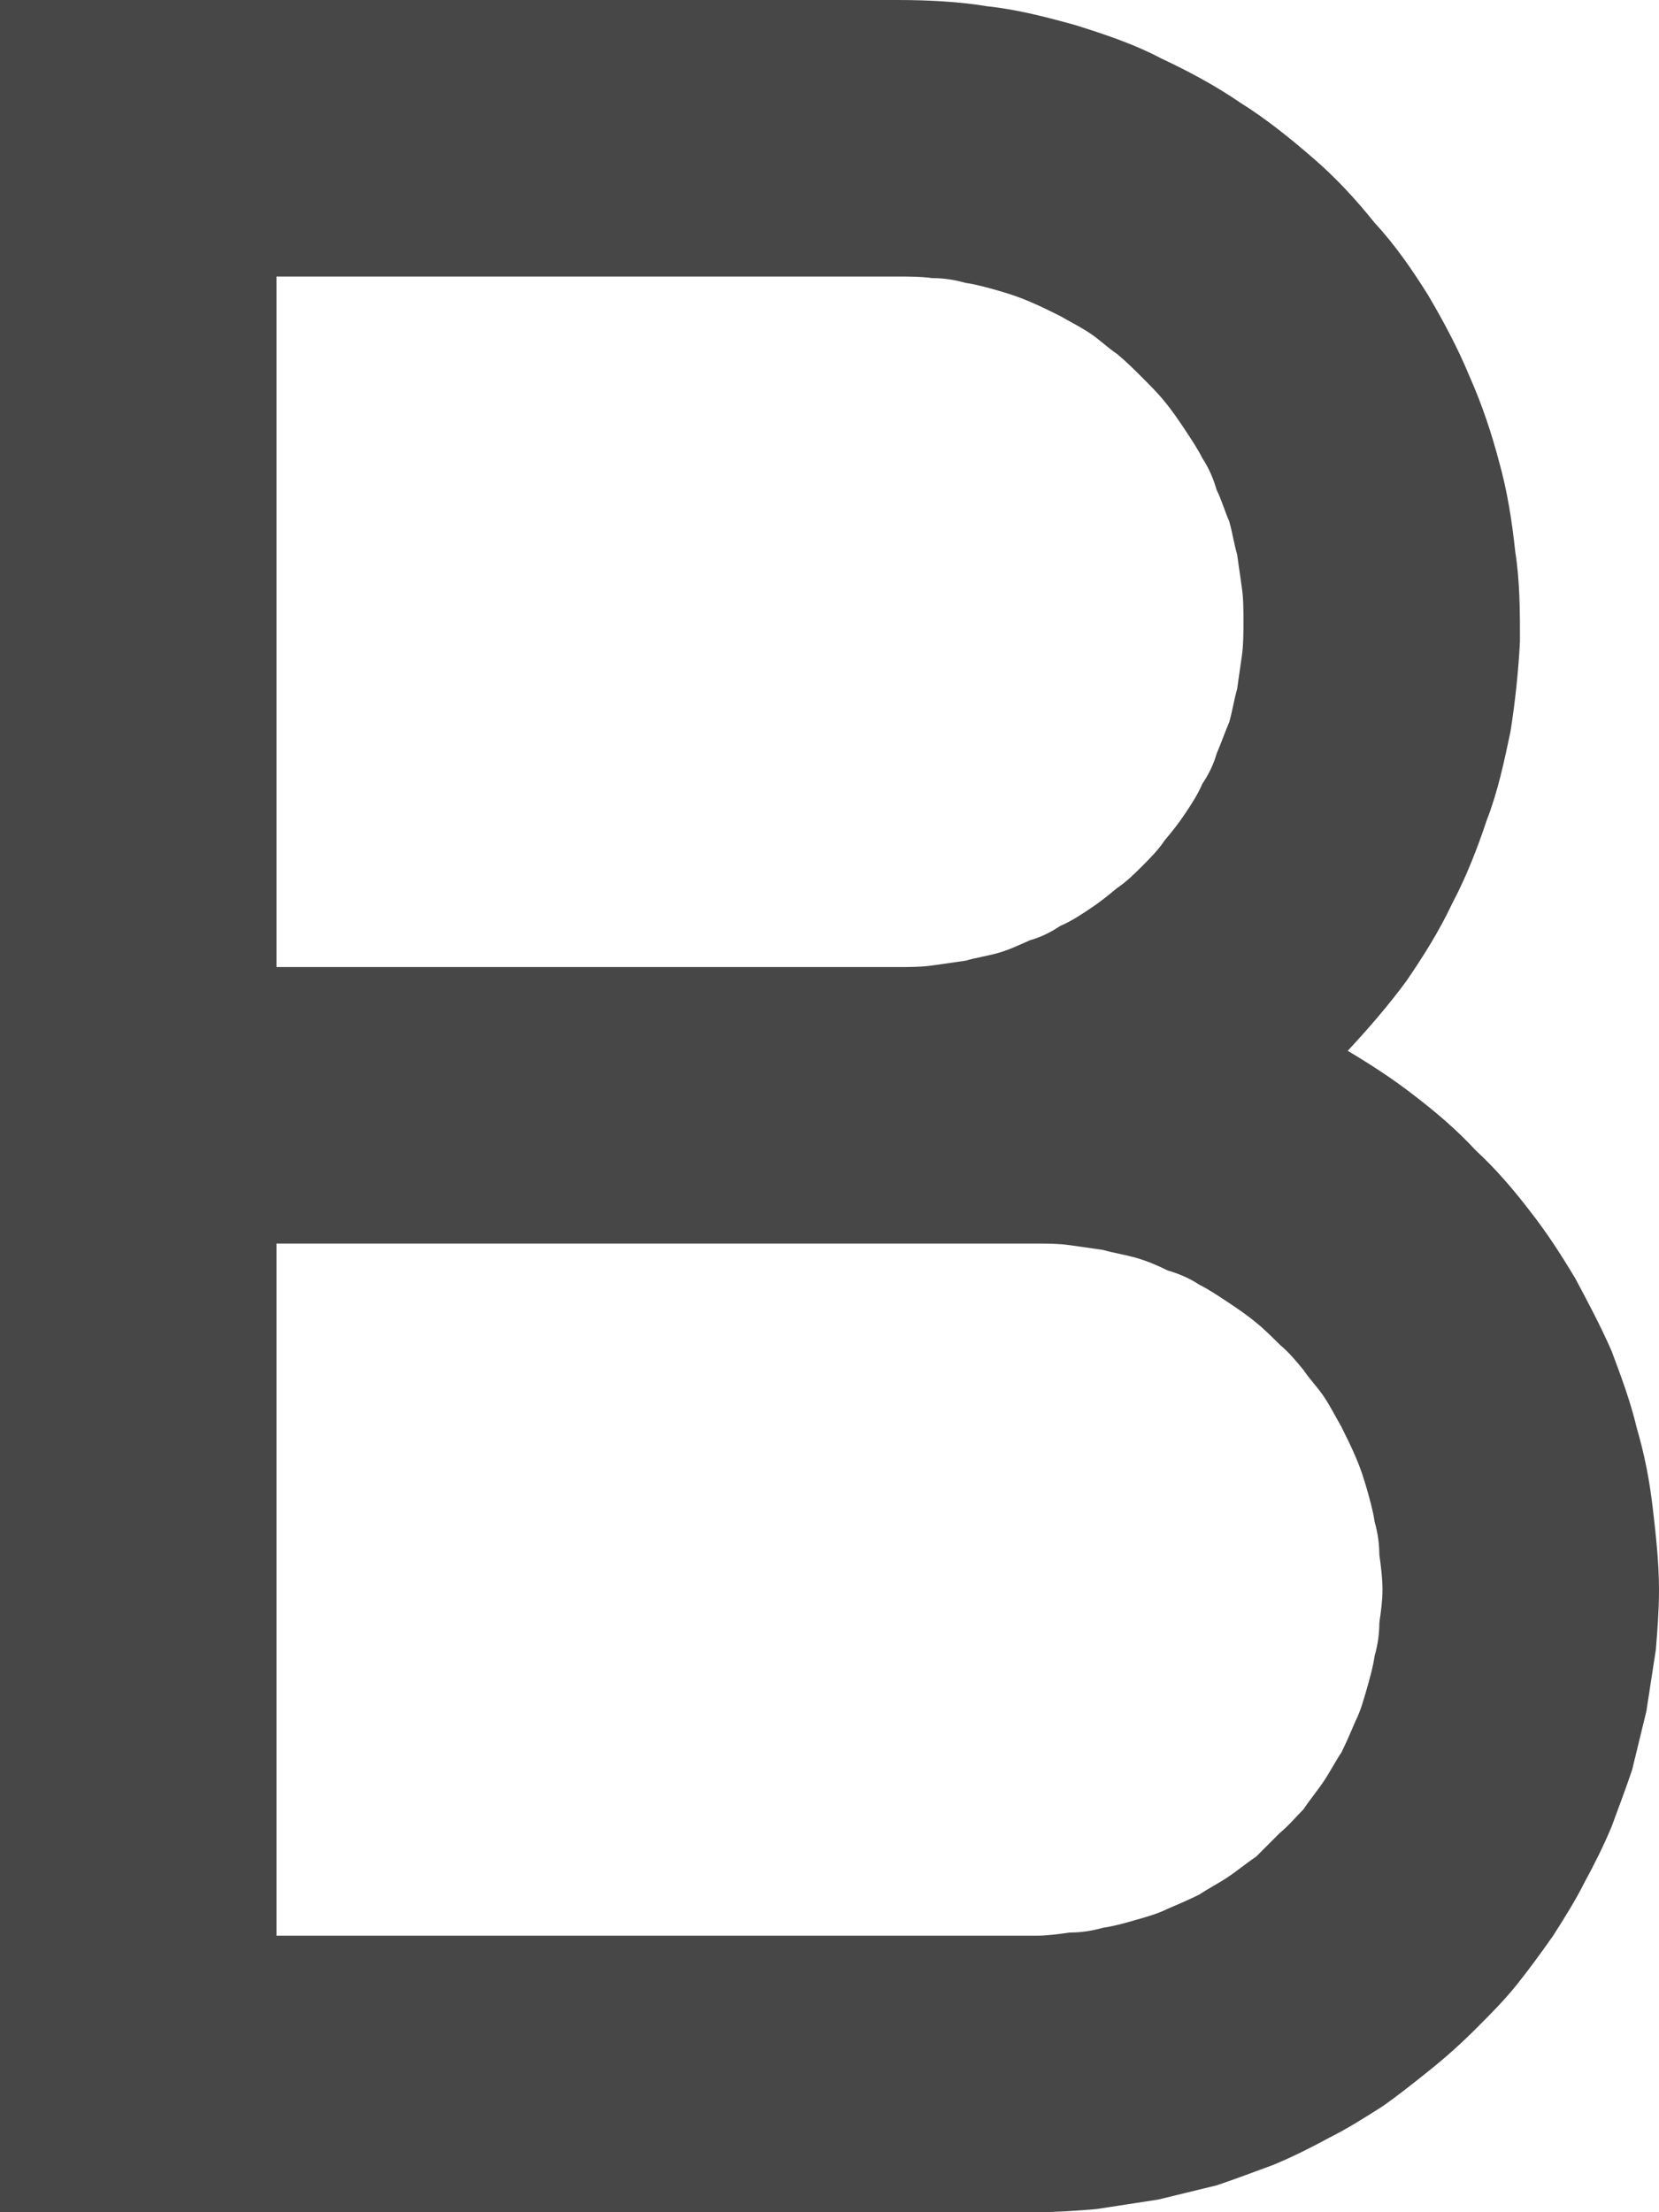 <svg width="10.5" height="14" viewBox="0 0 10.5 14" fill="none" xmlns="http://www.w3.org/2000/svg" xmlns:xlink="http://www.w3.org/1999/xlink">
	<desc>
			Created with Pixso.
	</desc>
	<defs/>
	<path id="path" d="M1.75 6.12L5.68 6.12C5.75 6.12 5.83 6.12 5.9 6.11C5.97 6.1 6.04 6.09 6.11 6.08C6.18 6.06 6.25 6.05 6.32 6.03C6.39 6.01 6.45 5.98 6.52 5.95C6.59 5.93 6.65 5.9 6.71 5.86C6.78 5.83 6.84 5.79 6.9 5.75C6.96 5.71 7.01 5.67 7.07 5.62C7.13 5.58 7.18 5.53 7.23 5.48C7.28 5.43 7.33 5.38 7.37 5.32C7.42 5.26 7.46 5.21 7.5 5.15C7.54 5.09 7.58 5.03 7.61 4.96C7.65 4.9 7.68 4.84 7.7 4.77C7.73 4.7 7.75 4.64 7.78 4.57C7.8 4.5 7.81 4.43 7.83 4.36C7.84 4.29 7.85 4.22 7.86 4.15C7.87 4.08 7.87 4 7.87 3.93C7.87 3.86 7.87 3.79 7.86 3.72C7.85 3.65 7.84 3.58 7.83 3.51C7.81 3.44 7.8 3.37 7.78 3.3C7.75 3.23 7.73 3.16 7.7 3.1C7.68 3.03 7.65 2.96 7.61 2.9C7.58 2.84 7.54 2.78 7.5 2.72C7.46 2.66 7.42 2.6 7.37 2.54C7.33 2.49 7.28 2.44 7.23 2.39C7.18 2.34 7.13 2.29 7.07 2.24C7.01 2.2 6.96 2.15 6.9 2.11C6.84 2.07 6.78 2.04 6.71 2C6.65 1.97 6.59 1.94 6.52 1.91C6.45 1.88 6.39 1.86 6.32 1.84C6.25 1.82 6.18 1.8 6.11 1.79C6.04 1.77 5.97 1.76 5.9 1.76C5.83 1.75 5.75 1.75 5.68 1.75L1.75 1.75L1.75 6.12ZM10.5 10.06C10.5 10.19 10.49 10.32 10.48 10.44C10.46 10.57 10.44 10.7 10.42 10.83C10.39 10.95 10.36 11.08 10.33 11.2C10.29 11.32 10.24 11.45 10.2 11.56C10.15 11.68 10.09 11.8 10.03 11.91C9.97 12.03 9.9 12.14 9.83 12.25C9.76 12.35 9.68 12.46 9.6 12.56C9.52 12.66 9.43 12.75 9.34 12.84C9.25 12.93 9.15 13.02 9.05 13.1C8.95 13.18 8.85 13.26 8.75 13.33C8.64 13.4 8.53 13.47 8.41 13.53C8.3 13.59 8.18 13.65 8.06 13.7C7.95 13.74 7.82 13.79 7.7 13.83C7.58 13.86 7.45 13.89 7.33 13.92C7.2 13.94 7.07 13.96 6.94 13.98C6.82 13.99 6.69 14 6.56 14L0 14L0 0L5.68 0C5.87 0 6.07 0.01 6.25 0.04C6.44 0.06 6.63 0.11 6.81 0.16C7 0.22 7.18 0.28 7.35 0.37C7.52 0.45 7.69 0.54 7.85 0.65C8.01 0.75 8.16 0.87 8.31 1C8.45 1.12 8.58 1.26 8.7 1.41C8.83 1.55 8.94 1.71 9.04 1.87C9.14 2.04 9.23 2.21 9.3 2.38C9.38 2.56 9.44 2.74 9.49 2.93C9.54 3.11 9.57 3.3 9.59 3.49C9.62 3.68 9.62 3.87 9.62 4.06C9.61 4.25 9.59 4.44 9.56 4.63C9.52 4.82 9.48 5.01 9.41 5.19C9.35 5.37 9.28 5.55 9.19 5.72C9.11 5.89 9.01 6.05 8.9 6.21C8.79 6.36 8.66 6.51 8.53 6.65C8.68 6.74 8.82 6.83 8.96 6.94C9.09 7.04 9.22 7.15 9.34 7.28C9.47 7.4 9.58 7.53 9.68 7.66C9.79 7.8 9.88 7.94 9.97 8.09C10.05 8.24 10.13 8.39 10.2 8.55C10.26 8.71 10.32 8.87 10.36 9.04C10.41 9.21 10.44 9.37 10.46 9.54C10.48 9.71 10.5 9.89 10.5 10.06ZM1.75 7.87L1.75 12.25L6.56 12.25C6.63 12.25 6.7 12.24 6.77 12.23C6.84 12.23 6.91 12.22 6.98 12.2C7.05 12.19 7.12 12.17 7.19 12.15C7.26 12.13 7.33 12.11 7.39 12.08C7.46 12.05 7.53 12.02 7.59 11.99C7.65 11.95 7.71 11.92 7.77 11.88C7.83 11.84 7.89 11.79 7.95 11.75C8 11.7 8.05 11.65 8.1 11.6C8.16 11.55 8.2 11.5 8.25 11.45C8.29 11.39 8.34 11.33 8.38 11.27C8.42 11.21 8.45 11.15 8.49 11.09C8.52 11.03 8.55 10.96 8.58 10.89C8.61 10.83 8.63 10.76 8.65 10.69C8.67 10.62 8.69 10.55 8.7 10.48C8.72 10.41 8.73 10.34 8.73 10.27C8.74 10.2 8.75 10.13 8.75 10.06C8.75 9.99 8.74 9.91 8.73 9.84C8.73 9.77 8.72 9.7 8.7 9.63C8.69 9.56 8.67 9.49 8.65 9.42C8.63 9.35 8.61 9.29 8.58 9.22C8.55 9.15 8.52 9.09 8.49 9.03C8.45 8.96 8.42 8.9 8.38 8.84C8.34 8.78 8.29 8.73 8.25 8.67C8.2 8.61 8.16 8.56 8.1 8.51C8.05 8.46 8 8.41 7.95 8.37C7.89 8.32 7.83 8.28 7.77 8.24C7.71 8.2 7.65 8.16 7.59 8.13C7.53 8.09 7.46 8.06 7.39 8.04C7.33 8.01 7.26 7.98 7.19 7.96C7.12 7.94 7.05 7.93 6.98 7.91C6.91 7.9 6.84 7.89 6.77 7.88C6.7 7.87 6.63 7.87 6.56 7.87L1.75 7.87Z" fill="#474747" fill-opacity="1" fill-rule="nonzero"/>
</svg>

